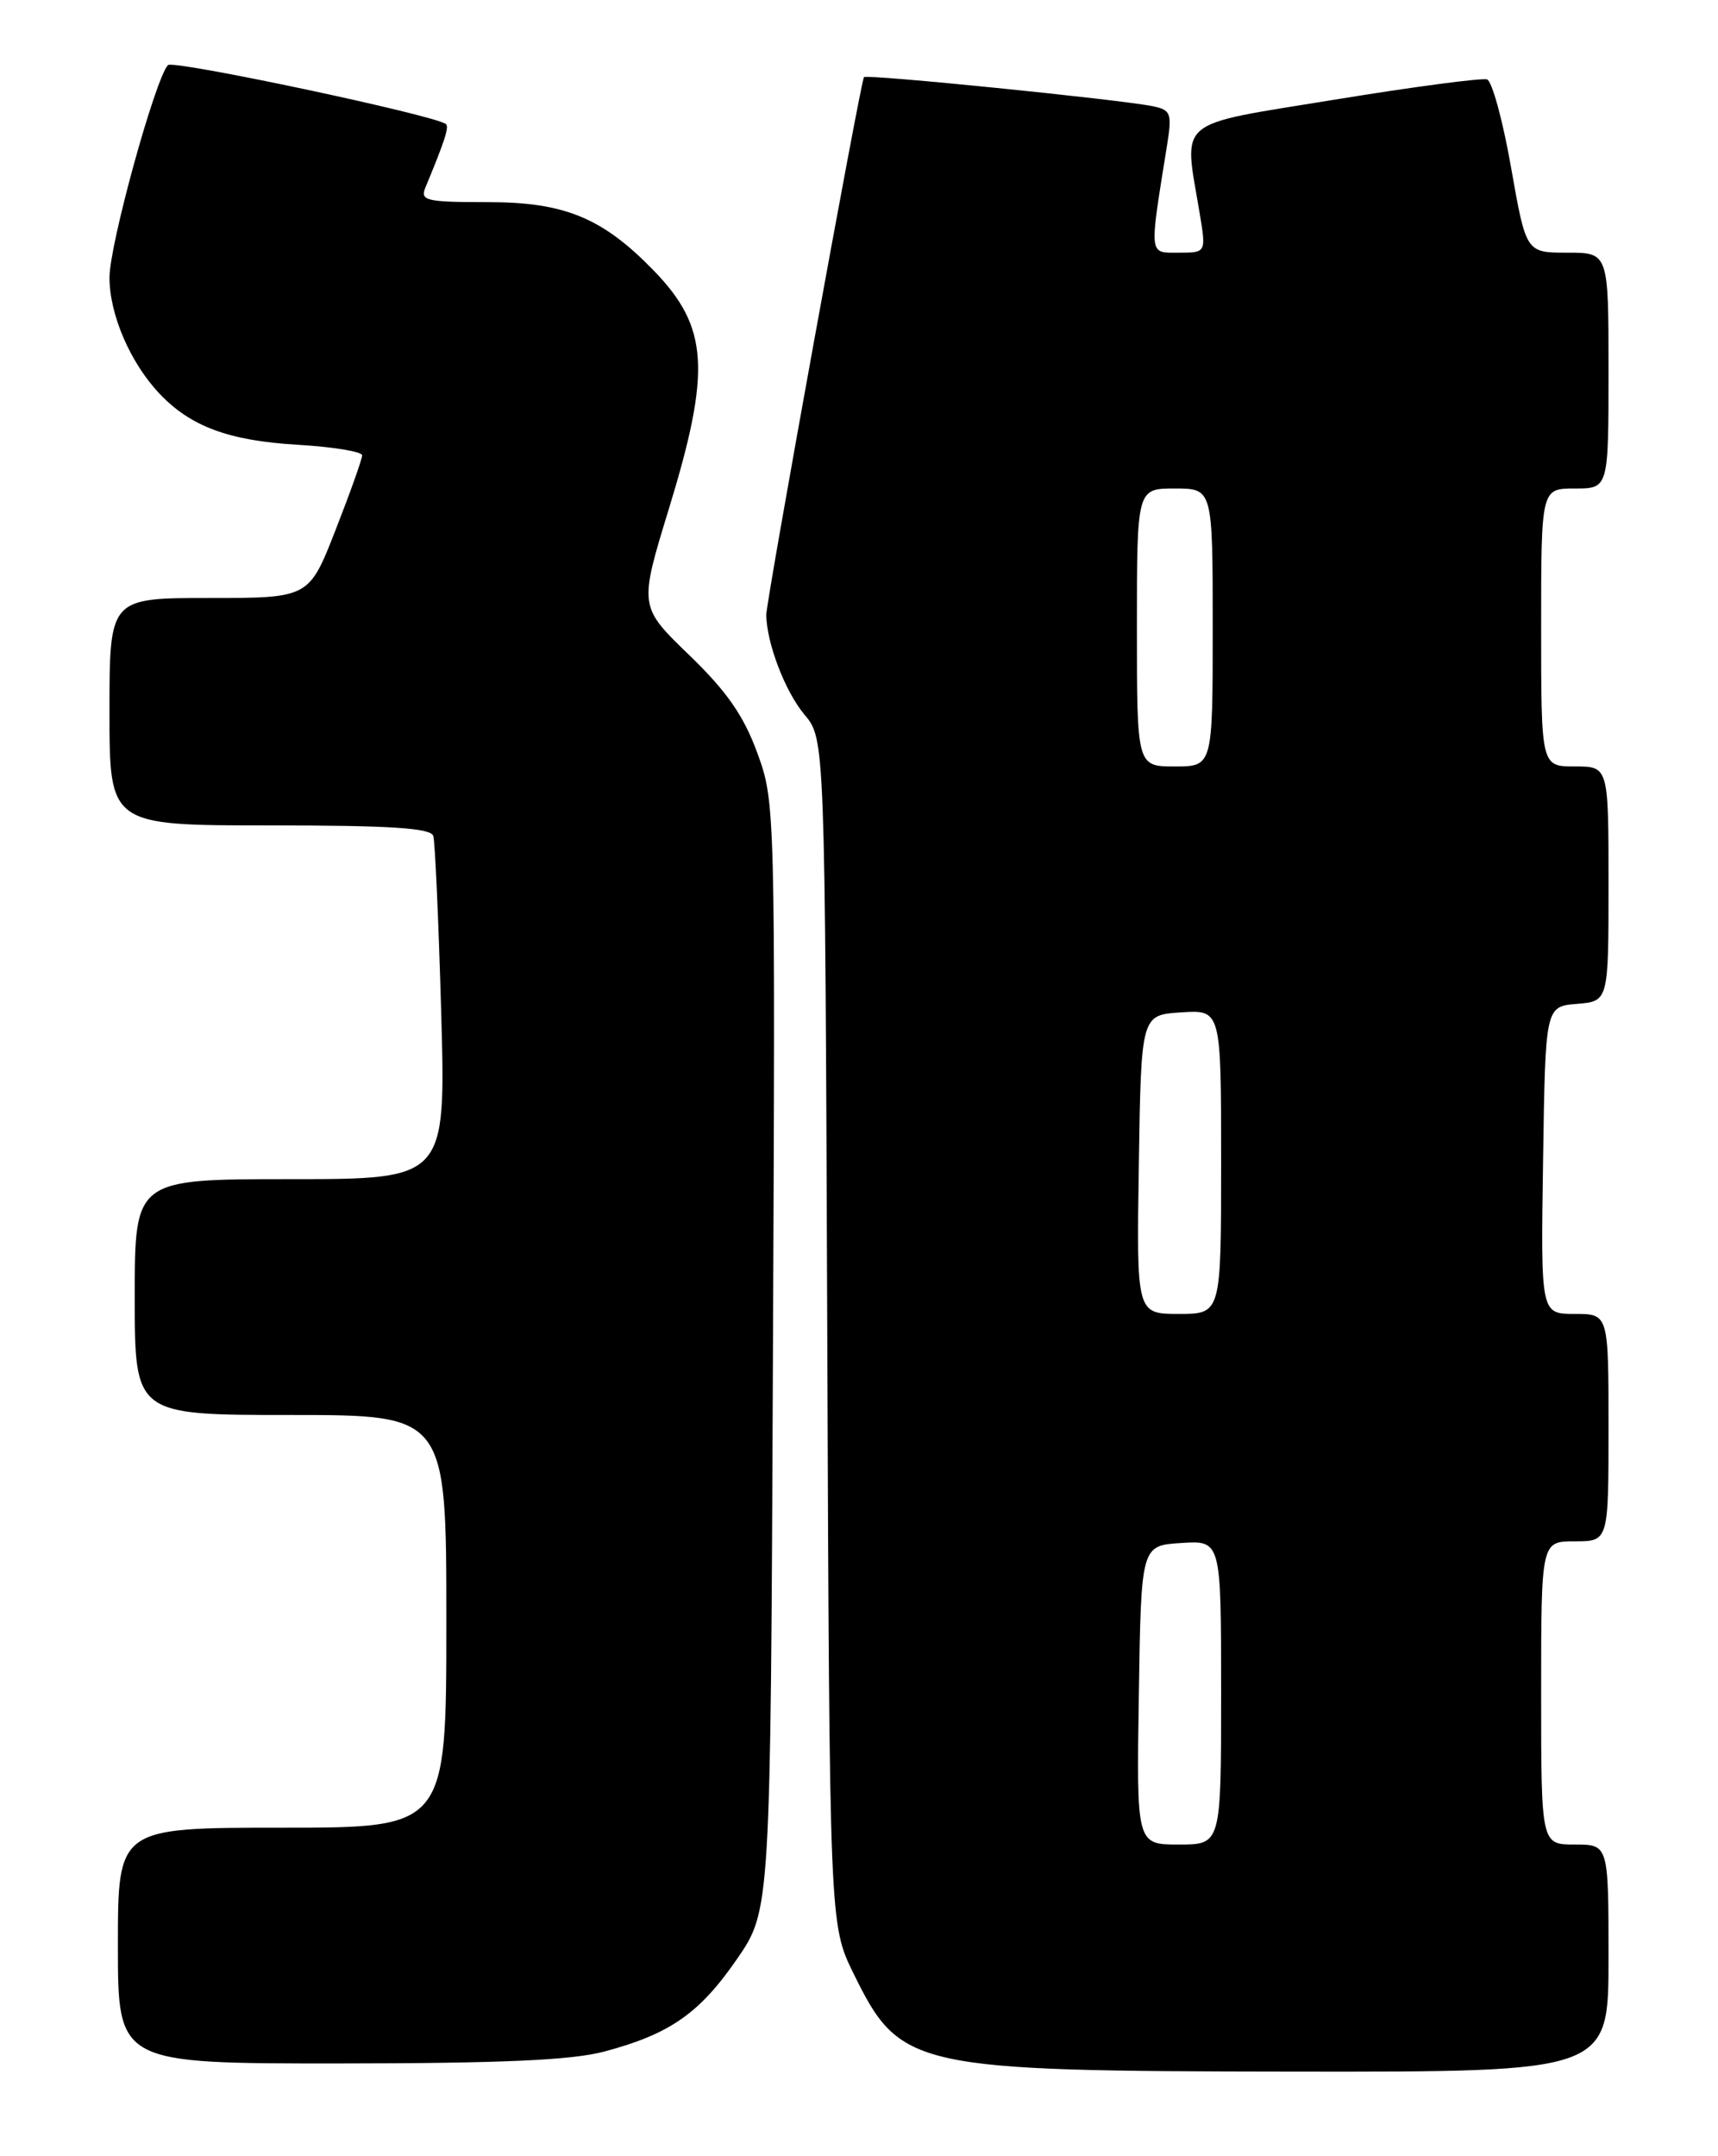 <?xml version="1.0" encoding="UTF-8" standalone="no"?>
<!DOCTYPE svg PUBLIC "-//W3C//DTD SVG 1.1//EN" "http://www.w3.org/Graphics/SVG/1.1/DTD/svg11.dtd" >
<svg xmlns="http://www.w3.org/2000/svg" xmlns:xlink="http://www.w3.org/1999/xlink" version="1.1" viewBox="0 0 204 256">
 <g >
 <path fill="currentColor"
d=" M 191.00 232.50 C 191.00 219.00 191.00 219.00 187.00 219.00 C 183.00 219.00 183.00 219.00 183.00 201.00 C 183.00 183.00 183.00 183.00 187.00 183.00 C 191.00 183.00 191.00 183.00 191.00 169.50 C 191.00 156.00 191.00 156.00 186.98 156.00 C 182.95 156.00 182.95 156.00 183.23 137.75 C 183.50 119.50 183.50 119.50 187.25 119.19 C 191.00 118.88 191.00 118.88 191.00 104.94 C 191.00 91.00 191.00 91.00 187.00 91.00 C 183.00 91.00 183.00 91.00 183.00 74.50 C 183.00 58.00 183.00 58.00 187.00 58.00 C 191.00 58.00 191.00 58.00 191.00 44.00 C 191.00 30.00 191.00 30.00 186.10 30.00 C 181.21 30.00 181.21 30.00 179.43 19.90 C 178.46 14.35 177.17 9.64 176.58 9.43 C 175.99 9.23 167.85 10.30 158.50 11.83 C 139.32 14.96 140.55 13.93 142.44 25.25 C 143.23 30.00 143.23 30.00 139.98 30.00 C 136.38 30.00 136.44 30.58 138.57 17.30 C 139.19 13.44 139.05 13.06 136.87 12.61 C 133.03 11.82 102.88 8.78 102.59 9.16 C 102.18 9.71 90.98 71.35 90.99 73.00 C 91.03 76.37 93.23 82.11 95.52 84.84 C 97.96 87.74 97.96 87.74 98.23 158.12 C 98.50 228.50 98.50 228.50 101.34 234.29 C 106.90 245.61 108.20 245.90 153.75 245.96 C 191.00 246.00 191.00 246.00 191.00 232.50 Z  M 71.75 243.58 C 79.53 241.51 83.05 239.06 87.50 232.61 C 91.50 226.81 91.50 226.81 91.78 161.04 C 92.07 95.85 92.05 95.20 89.92 89.38 C 88.30 84.96 86.29 82.07 81.82 77.76 C 75.87 72.01 75.87 72.01 79.44 60.36 C 84.45 43.99 84.13 38.87 77.70 32.20 C 71.59 25.88 67.08 24.00 57.96 24.00 C 50.56 24.00 49.86 23.83 50.52 22.25 C 52.80 16.77 53.36 15.04 52.95 14.73 C 51.57 13.66 20.53 7.08 19.94 7.73 C 18.41 9.41 13.00 29.06 13.00 32.95 C 13.00 37.34 15.46 43.06 18.94 46.74 C 22.62 50.63 27.17 52.32 35.25 52.80 C 39.51 53.05 43.00 53.62 43.00 54.06 C 43.00 54.51 41.58 58.50 39.84 62.94 C 36.69 71.00 36.69 71.00 24.84 71.00 C 13.00 71.00 13.00 71.00 13.00 84.50 C 13.00 98.00 13.00 98.00 32.03 98.00 C 46.38 98.00 51.16 98.31 51.45 99.25 C 51.66 99.94 52.08 109.39 52.39 120.25 C 52.94 140.00 52.94 140.00 34.47 140.00 C 16.00 140.00 16.00 140.00 16.00 154.00 C 16.00 168.00 16.00 168.00 34.50 168.00 C 53.00 168.00 53.00 168.00 53.00 192.50 C 53.00 217.00 53.00 217.00 33.50 217.00 C 14.00 217.00 14.00 217.00 14.00 231.00 C 14.00 245.00 14.00 245.00 40.25 244.99 C 59.54 244.98 67.89 244.61 71.75 243.58 Z  M 135.23 201.25 C 135.50 183.50 135.50 183.50 140.25 183.20 C 145.00 182.89 145.00 182.89 145.00 200.95 C 145.00 219.00 145.00 219.00 139.98 219.00 C 134.95 219.00 134.95 219.00 135.23 201.25 Z  M 135.23 138.25 C 135.50 120.50 135.50 120.50 140.25 120.20 C 145.00 119.89 145.00 119.89 145.00 137.95 C 145.00 156.00 145.00 156.00 139.98 156.00 C 134.95 156.00 134.95 156.00 135.23 138.25 Z  M 135.00 74.50 C 135.00 58.00 135.00 58.00 139.50 58.00 C 144.00 58.00 144.00 58.00 144.00 74.50 C 144.00 91.00 144.00 91.00 139.50 91.00 C 135.00 91.00 135.00 91.00 135.00 74.50 Z "/>
</g>
</svg>